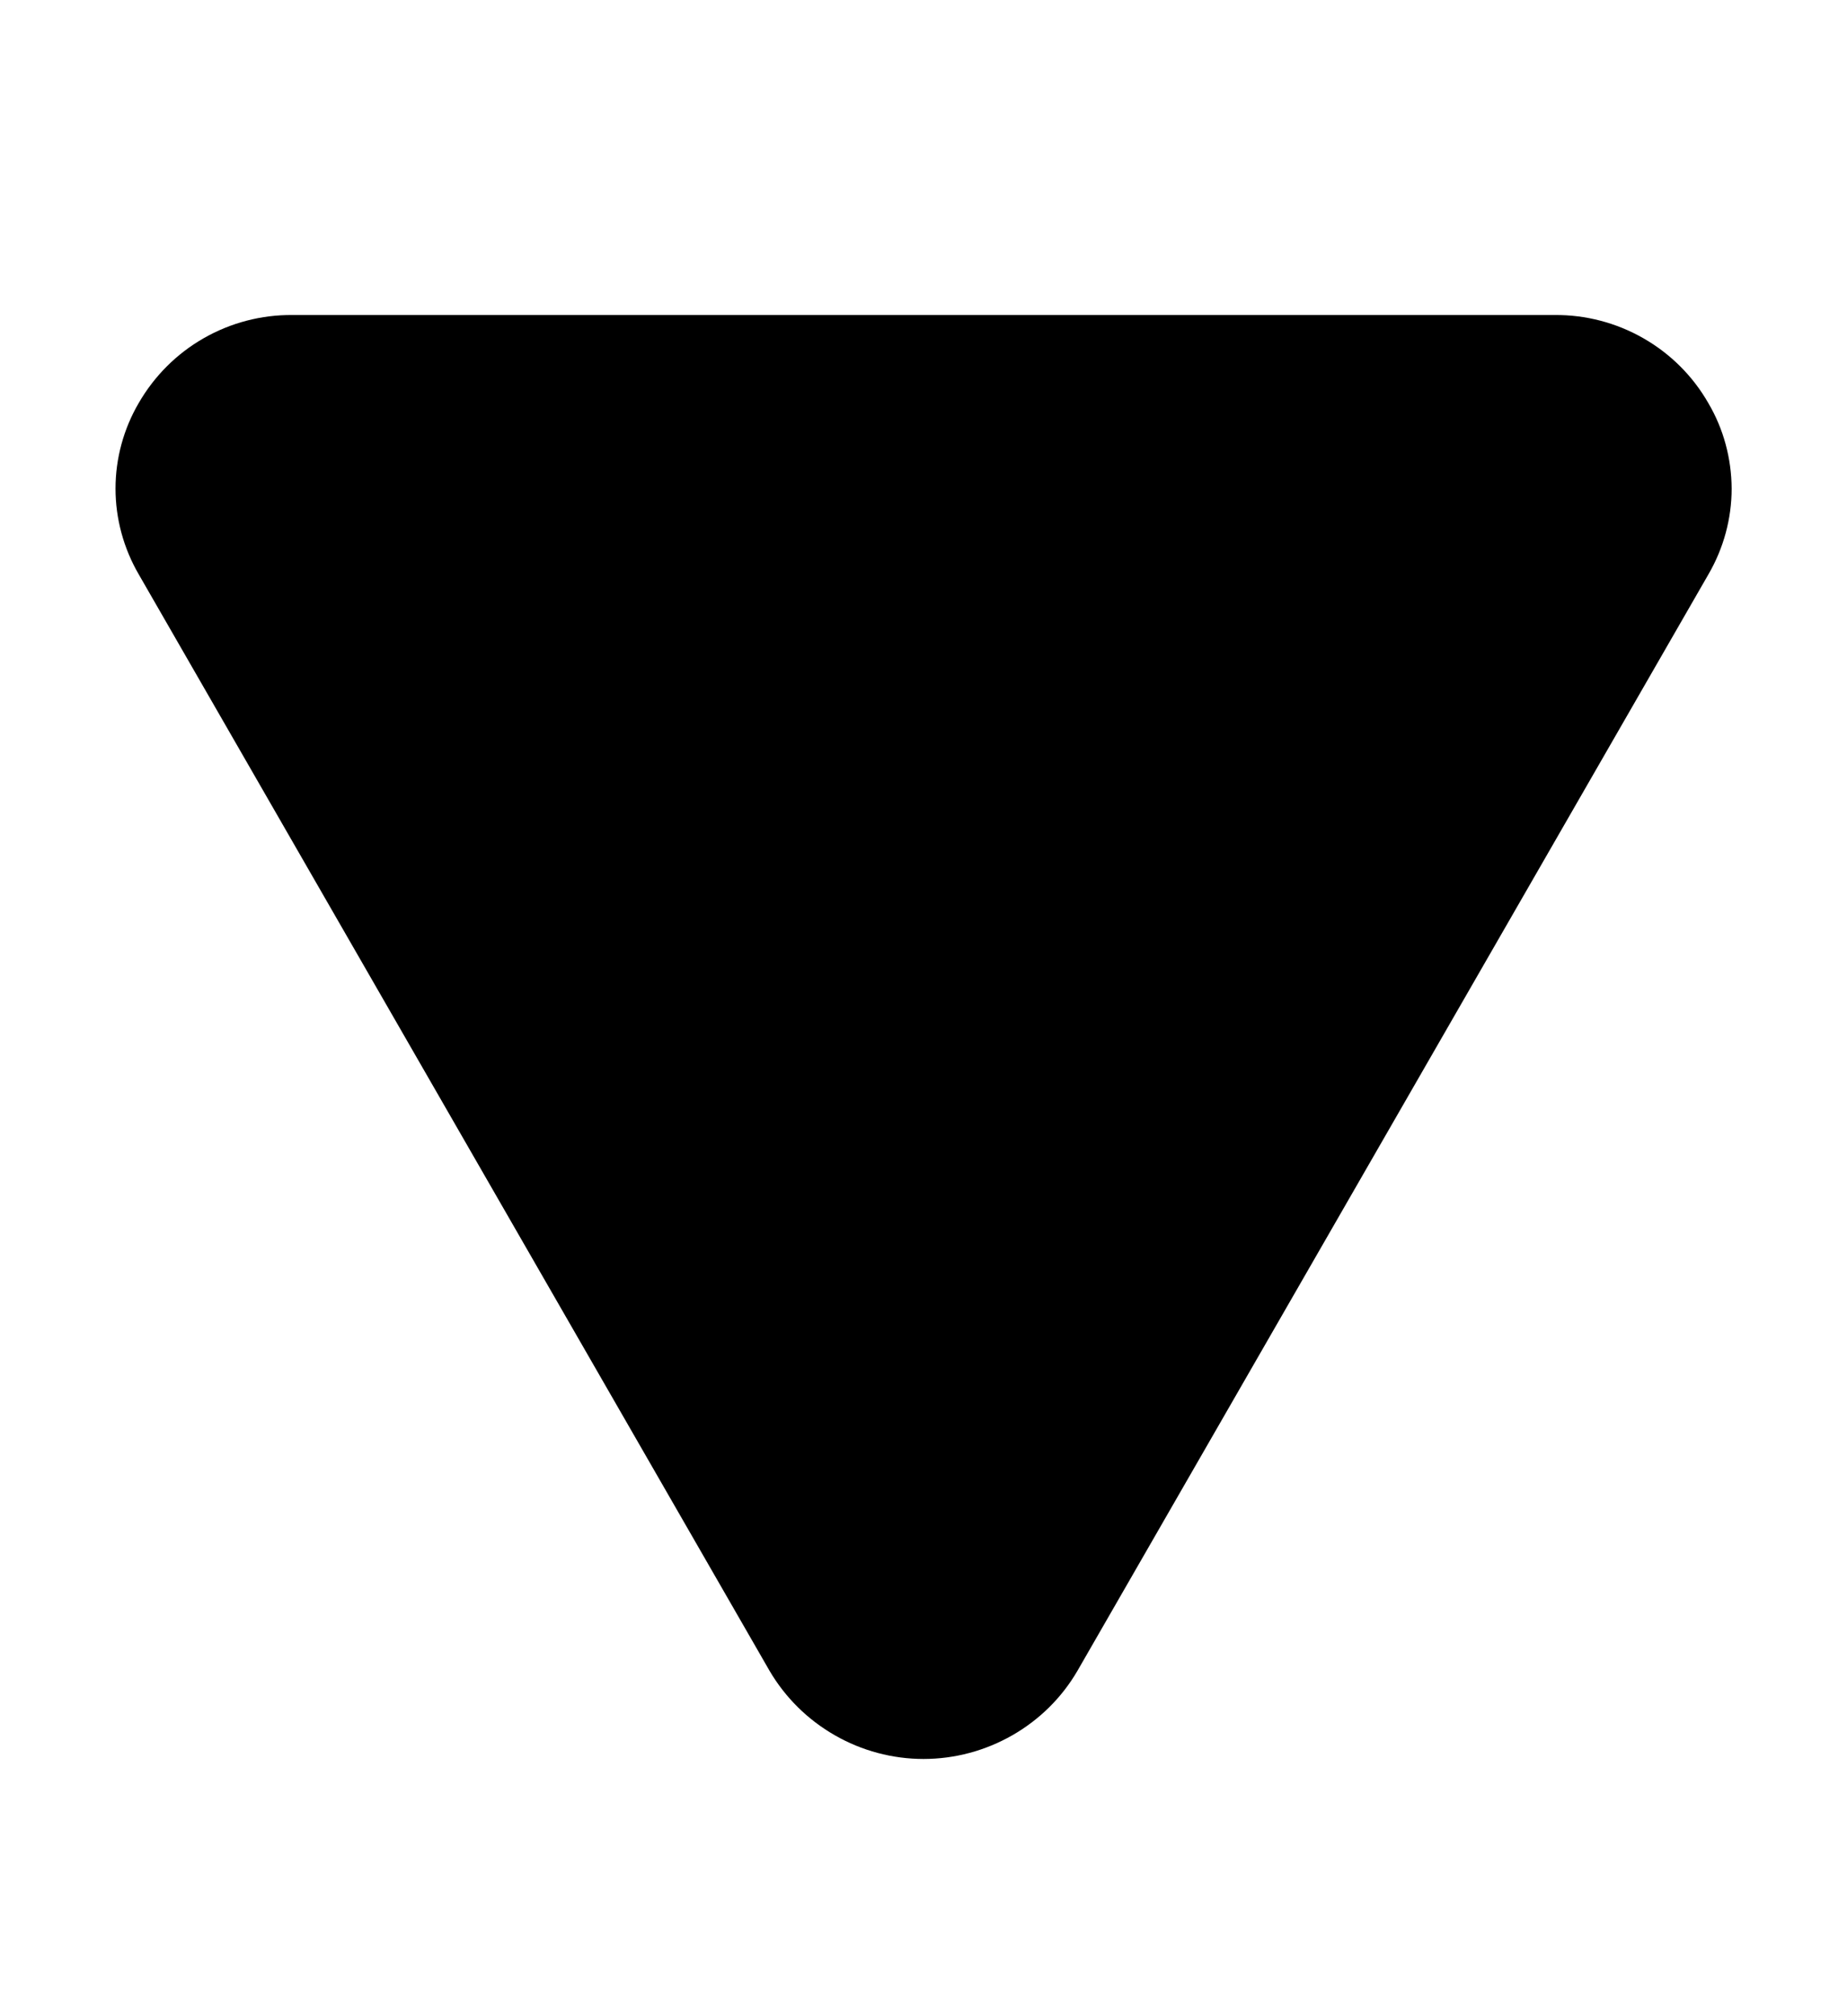 <svg width="11" height="12" viewBox="0 0 11 12" fill="none" xmlns="http://www.w3.org/2000/svg">
<g id="ph:triangle-fill" clip-path="url(#clip0_2063_436)">
<path id="Vector" d="M10.174 2.399C10.082 2.238 9.948 2.105 9.787 2.013C9.626 1.921 9.443 1.873 9.258 1.875L1.742 1.875C1.557 1.873 1.374 1.921 1.213 2.013C1.052 2.105 0.919 2.238 0.826 2.399C0.736 2.553 0.688 2.729 0.688 2.908C0.688 3.087 0.736 3.263 0.826 3.418L4.583 9.944C4.677 10.104 4.811 10.236 4.972 10.328C5.132 10.42 5.315 10.469 5.5 10.469C5.686 10.469 5.868 10.42 6.029 10.328C6.19 10.236 6.324 10.104 6.417 9.944L10.175 3.418C10.265 3.263 10.313 3.087 10.313 2.908C10.312 2.729 10.265 2.553 10.174 2.399Z" fill="black"/>
</g>
<defs>
<clipPath id="clip0_2063_436">
<rect width="11" height="11" fill="white" transform="matrix(1 1.74846e-07 1.74846e-07 -1 0 11.5)"/>
</clipPath>
</defs>
</svg>
